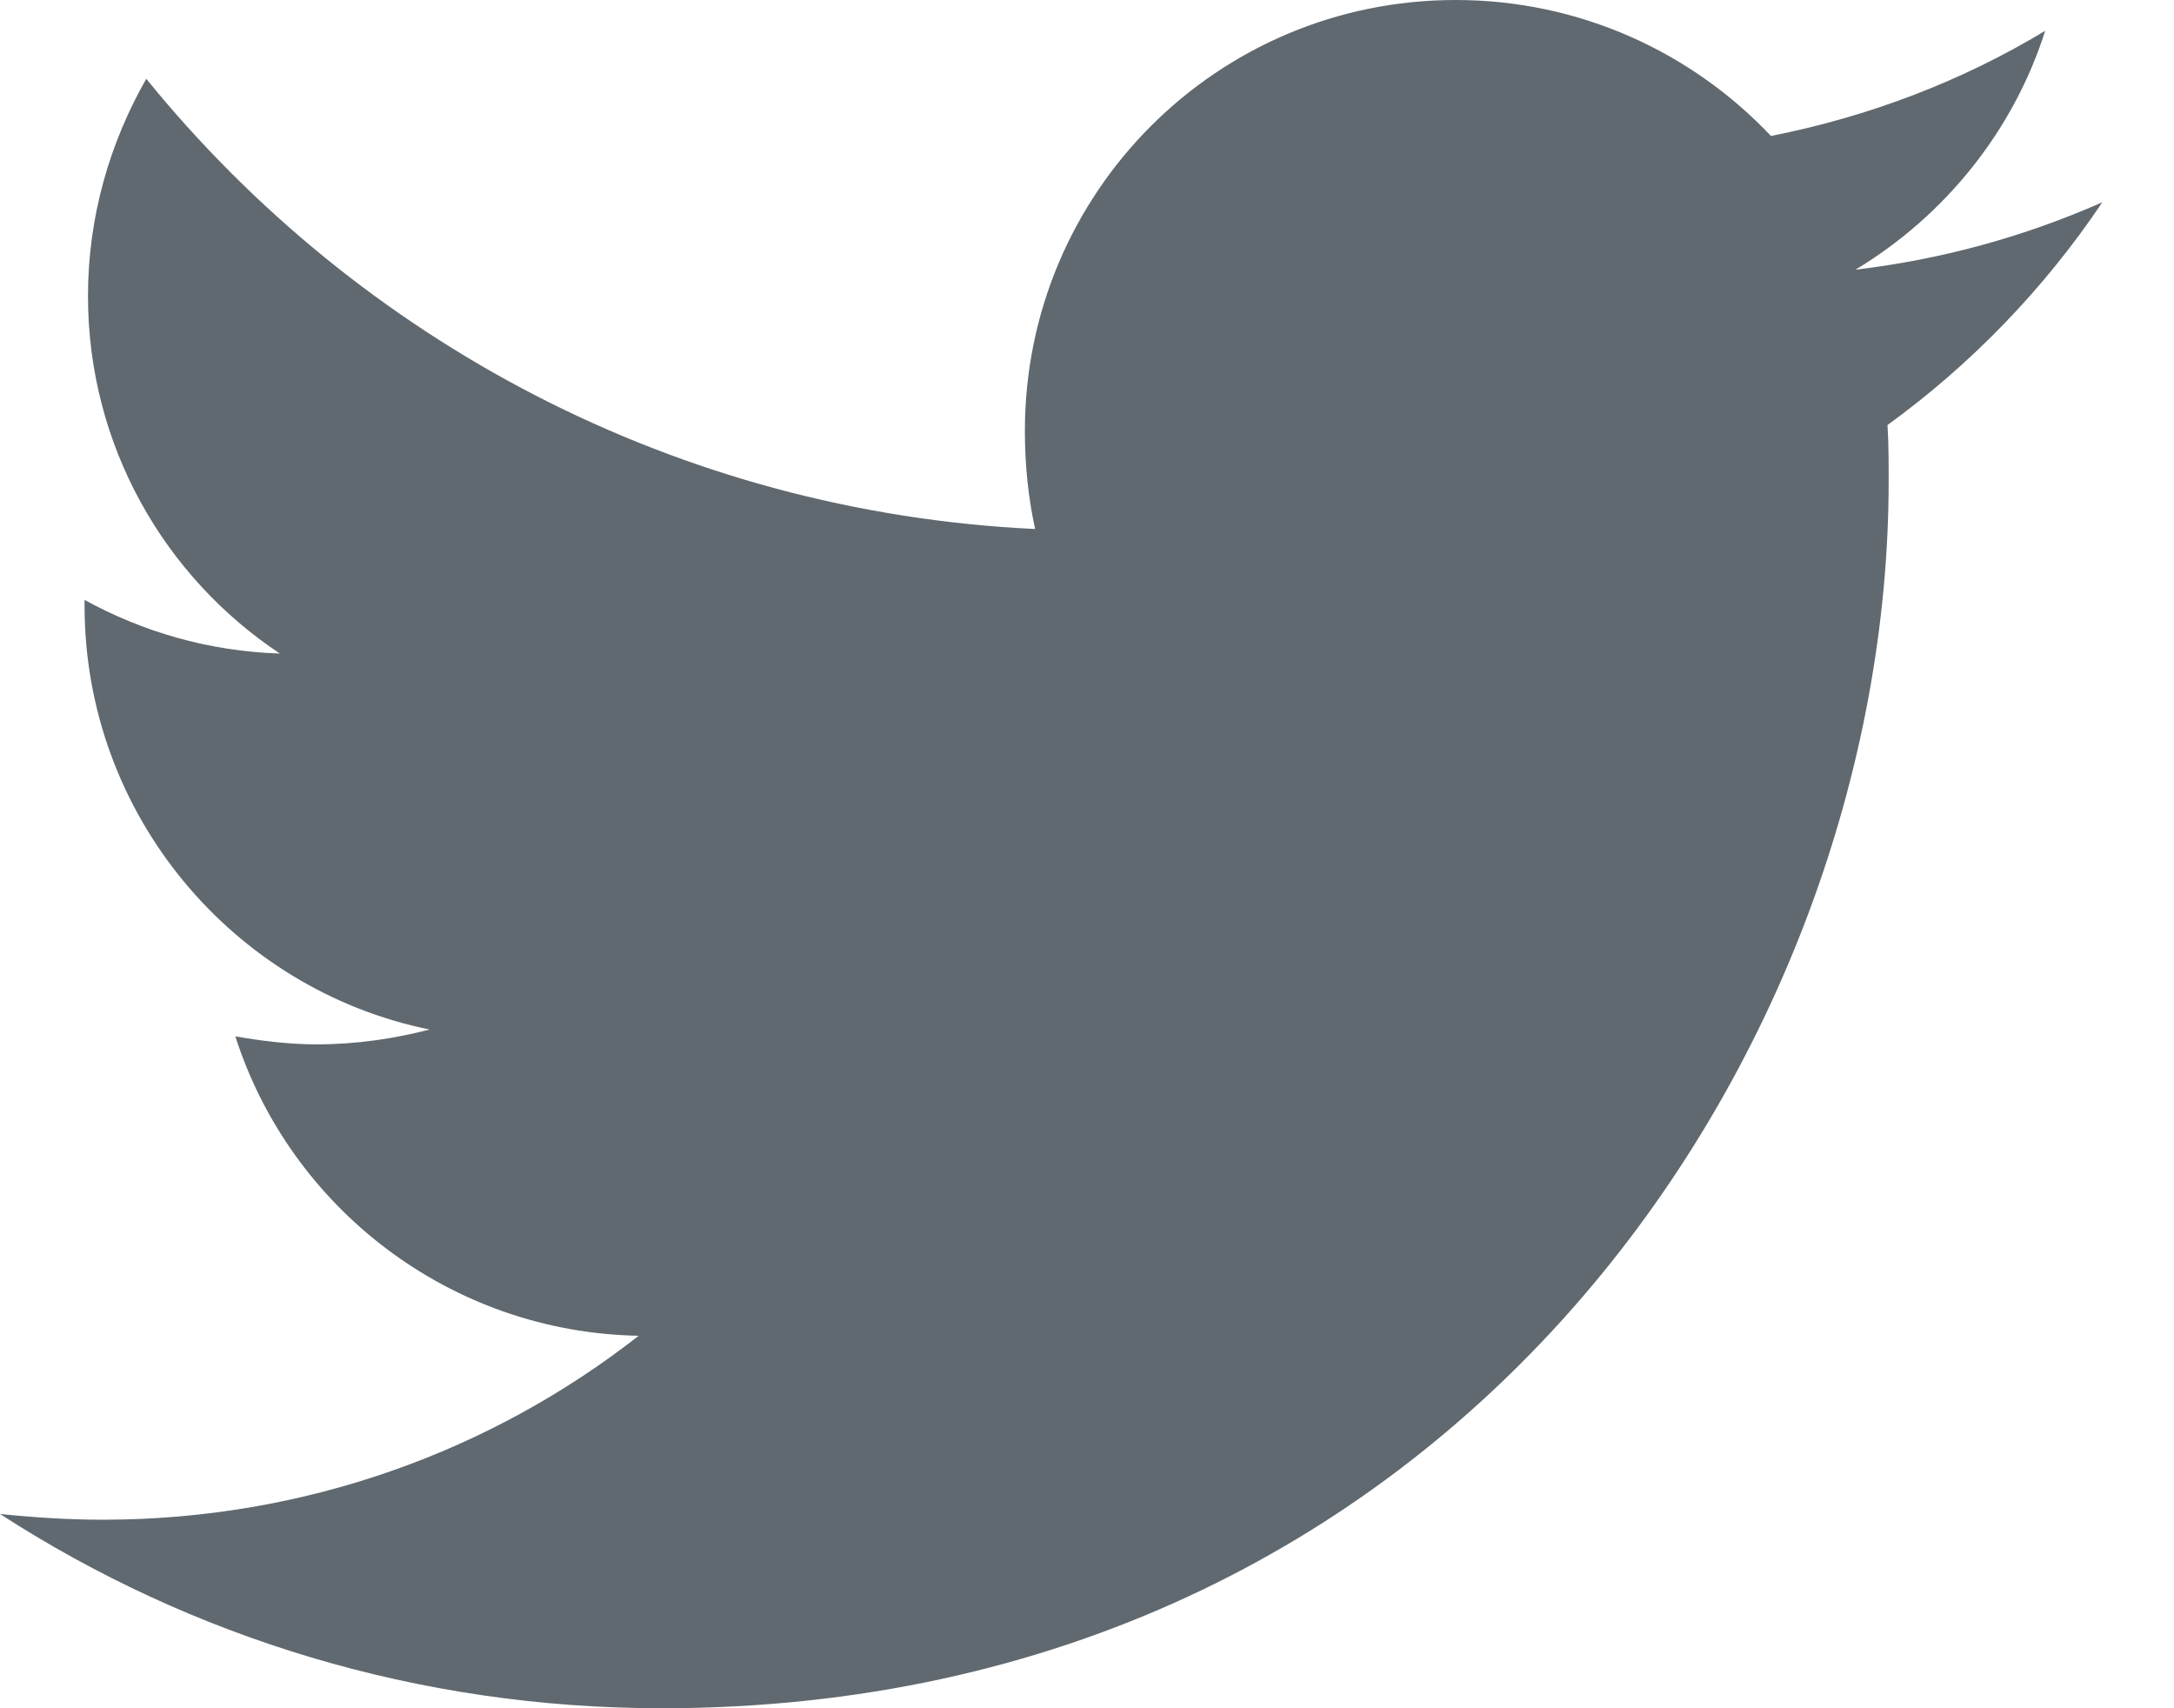 <svg width="28" height="22" viewBox="0 0 28 22" fill="none" xmlns="http://www.w3.org/2000/svg">
<path d="M24.31 5.474C24.325 5.71 24.325 5.96 24.325 6.195C24.325 13.539 18.733 22 8.52 22C5.386 22 2.458 21.088 0 19.498C0.441 19.543 0.883 19.572 1.324 19.572C3.929 19.572 6.328 18.689 8.226 17.203C5.798 17.159 3.738 15.555 3.031 13.347C3.37 13.406 3.723 13.45 4.076 13.45C4.591 13.45 5.077 13.377 5.533 13.259C3.002 12.744 1.089 10.492 1.089 7.799C1.089 7.77 1.089 7.755 1.089 7.726C1.839 8.138 2.693 8.388 3.605 8.417C2.119 7.431 1.133 5.739 1.133 3.811C1.133 2.796 1.413 1.839 1.884 1.015C4.621 4.385 8.712 6.593 13.332 6.813C13.244 6.416 13.2 5.989 13.2 5.548C13.2 2.487 15.672 0 18.748 0C20.352 0 21.794 0.677 22.809 1.751C24.075 1.501 25.267 1.045 26.341 0.397C25.929 1.692 25.046 2.781 23.898 3.473C25.017 3.34 26.076 3.046 27.077 2.605C26.326 3.723 25.385 4.694 24.31 5.474Z" fill="#60696F"/>
</svg>
